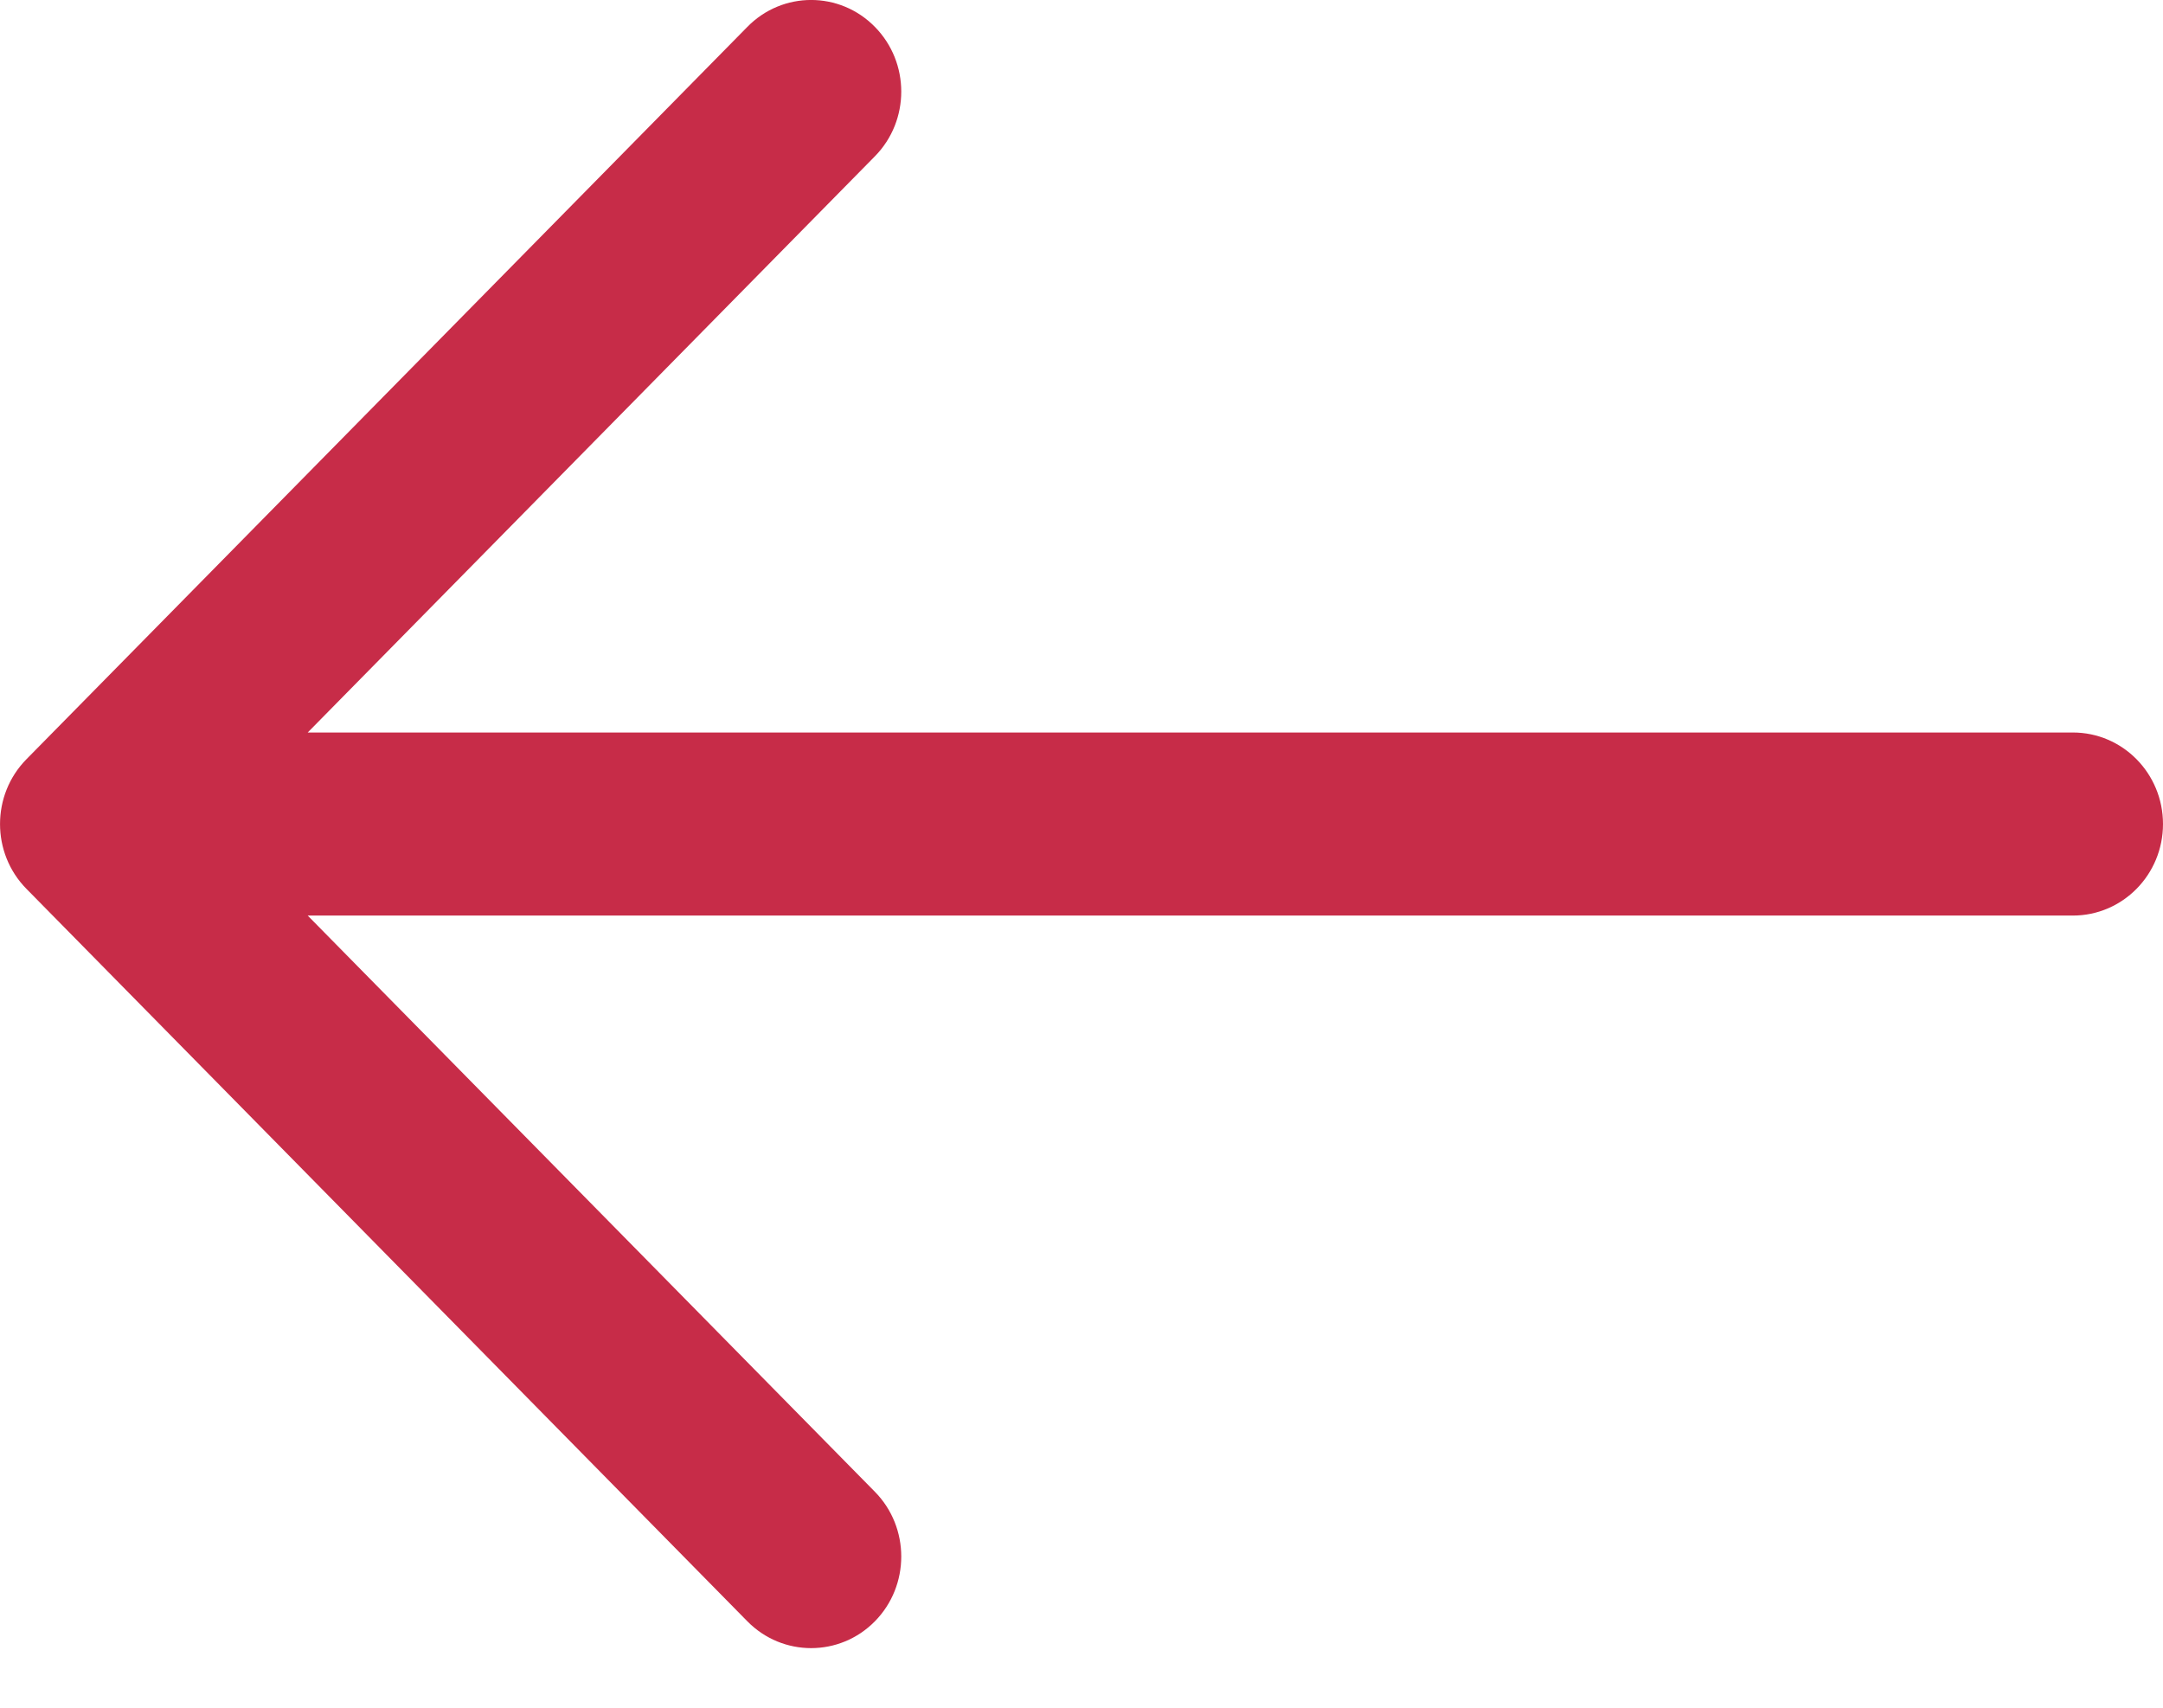 <?xml version="1.0" encoding="UTF-8"?>
<svg width="19px" height="15px" viewBox="0 0 19 15" version="1.1" xmlns="http://www.w3.org/2000/svg" xmlns:xlink="http://www.w3.org/1999/xlink">
    <title>Group 5</title>
    <g id="Page-1" stroke="none" stroke-width="1" fill="none" fill-rule="evenodd">
        <g id="Group-5" fill="#C72C48">
            <path d="M2.703,6.434 L18.208,6.434 C18.646,6.434 19,6.794 19,7.238 C19,7.682 18.646,8.042 18.208,8.042 L2.703,8.042 L7.685,13.103 C7.994,13.417 7.994,13.927 7.685,14.241 C7.376,14.555 6.874,14.555 6.565,14.241 L0.232,7.807 C-0.077,7.493 -0.077,6.983 0.232,6.669 L6.565,0.236 C6.874,-0.079 7.376,-0.079 7.685,0.236 C7.994,0.55 7.994,1.059 7.685,1.373 L2.703,6.434 Z" id="Fill-3"></path>
        </g>
    </g>
</svg>